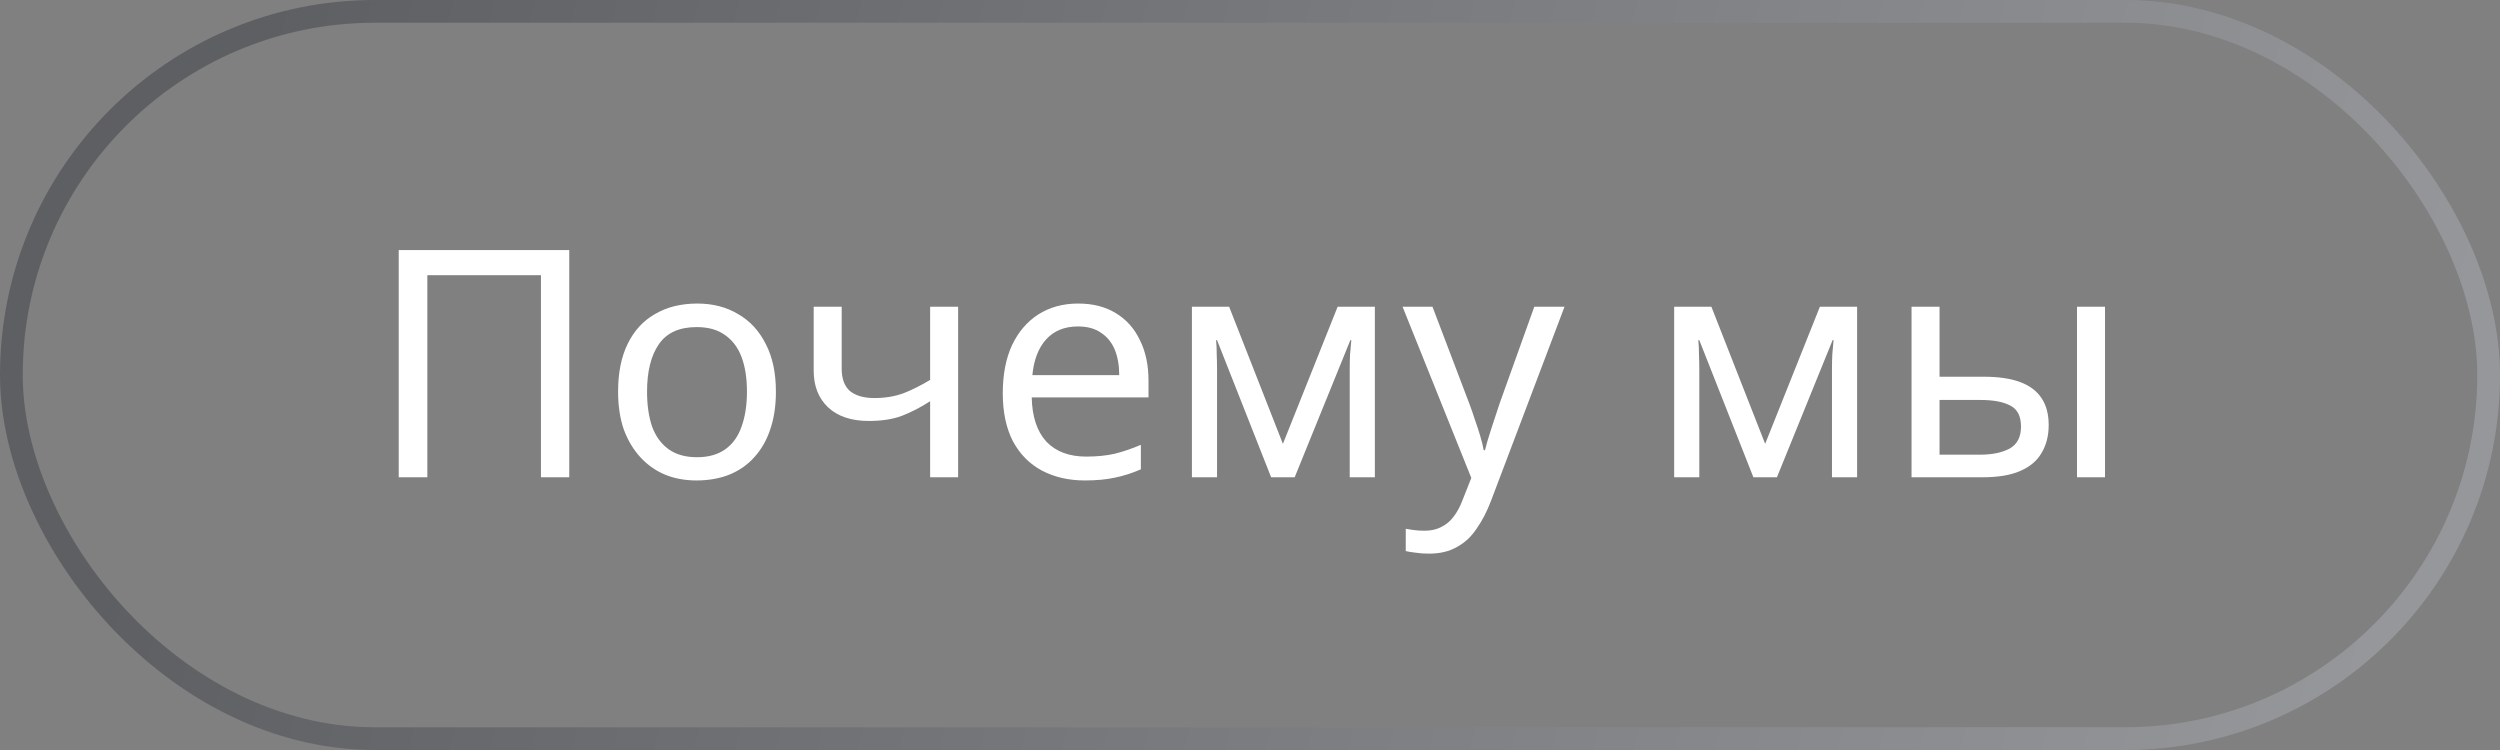 <svg width="110" height="33" viewBox="0 0 110 33" fill="none" xmlns="http://www.w3.org/2000/svg">
<rect x="0" y="0" width="110" height="33" fill="#808080" stroke="none"/>
<rect x="0.5" y="0.5" width="109" height="32" rx="16" stroke="url(#paint0_linear_49_1581)" stroke-opacity="0.3"/>
<path d="M17.544 21V11.004H25.047V21H23.802V12.11H18.803V21H17.544ZM34.14 17.234C34.14 17.859 34.056 18.415 33.888 18.9C33.729 19.376 33.496 19.782 33.188 20.118C32.889 20.454 32.52 20.711 32.082 20.888C31.652 21.056 31.172 21.14 30.64 21.14C30.145 21.14 29.688 21.056 29.268 20.888C28.848 20.711 28.484 20.454 28.176 20.118C27.868 19.782 27.625 19.376 27.448 18.9C27.28 18.415 27.196 17.859 27.196 17.234C27.196 16.403 27.336 15.703 27.616 15.134C27.896 14.555 28.297 14.117 28.82 13.818C29.342 13.51 29.963 13.356 30.682 13.356C31.363 13.356 31.96 13.51 32.474 13.818C32.996 14.117 33.402 14.555 33.692 15.134C33.99 15.703 34.14 16.403 34.14 17.234ZM28.47 17.234C28.47 17.822 28.544 18.335 28.694 18.774C28.852 19.203 29.095 19.535 29.422 19.768C29.748 20.001 30.164 20.118 30.668 20.118C31.172 20.118 31.587 20.001 31.914 19.768C32.24 19.535 32.478 19.203 32.628 18.774C32.786 18.335 32.866 17.822 32.866 17.234C32.866 16.637 32.786 16.128 32.628 15.708C32.469 15.288 32.226 14.966 31.9 14.742C31.582 14.509 31.167 14.392 30.654 14.392C29.888 14.392 29.333 14.644 28.988 15.148C28.642 15.652 28.47 16.347 28.47 17.234ZM37.034 16.226C37.034 16.665 37.155 16.991 37.398 17.206C37.65 17.411 38.009 17.514 38.476 17.514C38.942 17.514 39.367 17.444 39.75 17.304C40.132 17.155 40.524 16.959 40.926 16.716V13.496H42.158V21H40.926V17.654C40.506 17.925 40.09 18.139 39.68 18.298C39.278 18.447 38.793 18.522 38.224 18.522C37.458 18.522 36.861 18.321 36.432 17.92C36.012 17.519 35.802 16.982 35.802 16.31V13.496H37.034V16.226ZM47.44 13.356C48.084 13.356 48.634 13.496 49.092 13.776C49.558 14.056 49.913 14.453 50.156 14.966C50.408 15.47 50.534 16.063 50.534 16.744V17.486H45.396C45.414 18.335 45.629 18.984 46.04 19.432C46.46 19.871 47.043 20.09 47.79 20.09C48.266 20.09 48.686 20.048 49.05 19.964C49.423 19.871 49.806 19.74 50.198 19.572V20.65C49.815 20.818 49.437 20.939 49.064 21.014C48.69 21.098 48.247 21.14 47.734 21.14C47.024 21.14 46.394 20.995 45.844 20.706C45.302 20.417 44.878 19.987 44.57 19.418C44.271 18.839 44.122 18.135 44.122 17.304C44.122 16.483 44.257 15.778 44.528 15.19C44.808 14.602 45.195 14.149 45.69 13.832C46.194 13.515 46.777 13.356 47.44 13.356ZM47.426 14.364C46.838 14.364 46.371 14.555 46.026 14.938C45.69 15.311 45.489 15.834 45.424 16.506H49.246C49.246 16.077 49.18 15.703 49.05 15.386C48.919 15.069 48.718 14.821 48.448 14.644C48.186 14.457 47.846 14.364 47.426 14.364ZM60.494 13.496V21H59.388V16.212C59.388 16.016 59.393 15.811 59.402 15.596C59.421 15.381 59.439 15.171 59.458 14.966H59.416L56.966 21H55.93L53.55 14.966H53.508C53.527 15.171 53.536 15.381 53.536 15.596C53.545 15.811 53.55 16.03 53.55 16.254V21H52.444V13.496H54.082L56.448 19.53L58.856 13.496H60.494ZM61.713 13.496H63.029L64.653 17.766C64.747 18.018 64.831 18.261 64.905 18.494C64.989 18.727 65.064 18.956 65.129 19.18C65.195 19.395 65.246 19.605 65.283 19.81H65.339C65.395 19.577 65.484 19.273 65.605 18.9C65.727 18.517 65.853 18.135 65.983 17.752L67.509 13.496H68.839L65.605 22.036C65.428 22.503 65.218 22.909 64.975 23.254C64.742 23.609 64.453 23.879 64.107 24.066C63.771 24.262 63.361 24.36 62.875 24.36C62.651 24.36 62.455 24.346 62.287 24.318C62.119 24.299 61.975 24.276 61.853 24.248V23.268C61.956 23.287 62.077 23.305 62.217 23.324C62.367 23.343 62.521 23.352 62.679 23.352C62.969 23.352 63.216 23.296 63.421 23.184C63.636 23.081 63.818 22.927 63.967 22.722C64.117 22.526 64.243 22.293 64.345 22.022L64.737 21.028L61.713 13.496ZM81.713 13.496V21H80.607V16.212C80.607 16.016 80.611 15.811 80.621 15.596C80.639 15.381 80.658 15.171 80.677 14.966H80.635L78.185 21H77.149L74.769 14.966H74.727C74.745 15.171 74.755 15.381 74.755 15.596C74.764 15.811 74.769 16.03 74.769 16.254V21H73.663V13.496H75.301L77.667 19.53L80.075 13.496H81.713ZM84.108 21V13.496H85.34V16.576H87.286C87.939 16.576 88.476 16.655 88.896 16.814C89.316 16.973 89.629 17.211 89.834 17.528C90.039 17.836 90.142 18.228 90.142 18.704C90.142 19.171 90.039 19.577 89.834 19.922C89.638 20.267 89.325 20.533 88.896 20.72C88.476 20.907 87.921 21 87.23 21H84.108ZM87.118 20.006C87.65 20.006 88.084 19.917 88.42 19.74C88.756 19.553 88.924 19.231 88.924 18.774C88.924 18.317 88.77 18.009 88.462 17.85C88.154 17.682 87.711 17.598 87.132 17.598H85.34V20.006H87.118ZM91.388 21V13.496H92.62V21H91.388Z" fill="white"/>
<defs>
<linearGradient id="paint0_linear_49_1581" x1="104.036" y1="33" x2="9.999" y2="6.761" gradientUnits="userSpaceOnUse">
<stop stop-color="#CBD0DB"/>
<stop offset="1" stop-color="#10141F"/>
</linearGradient>
</defs>
</svg>

